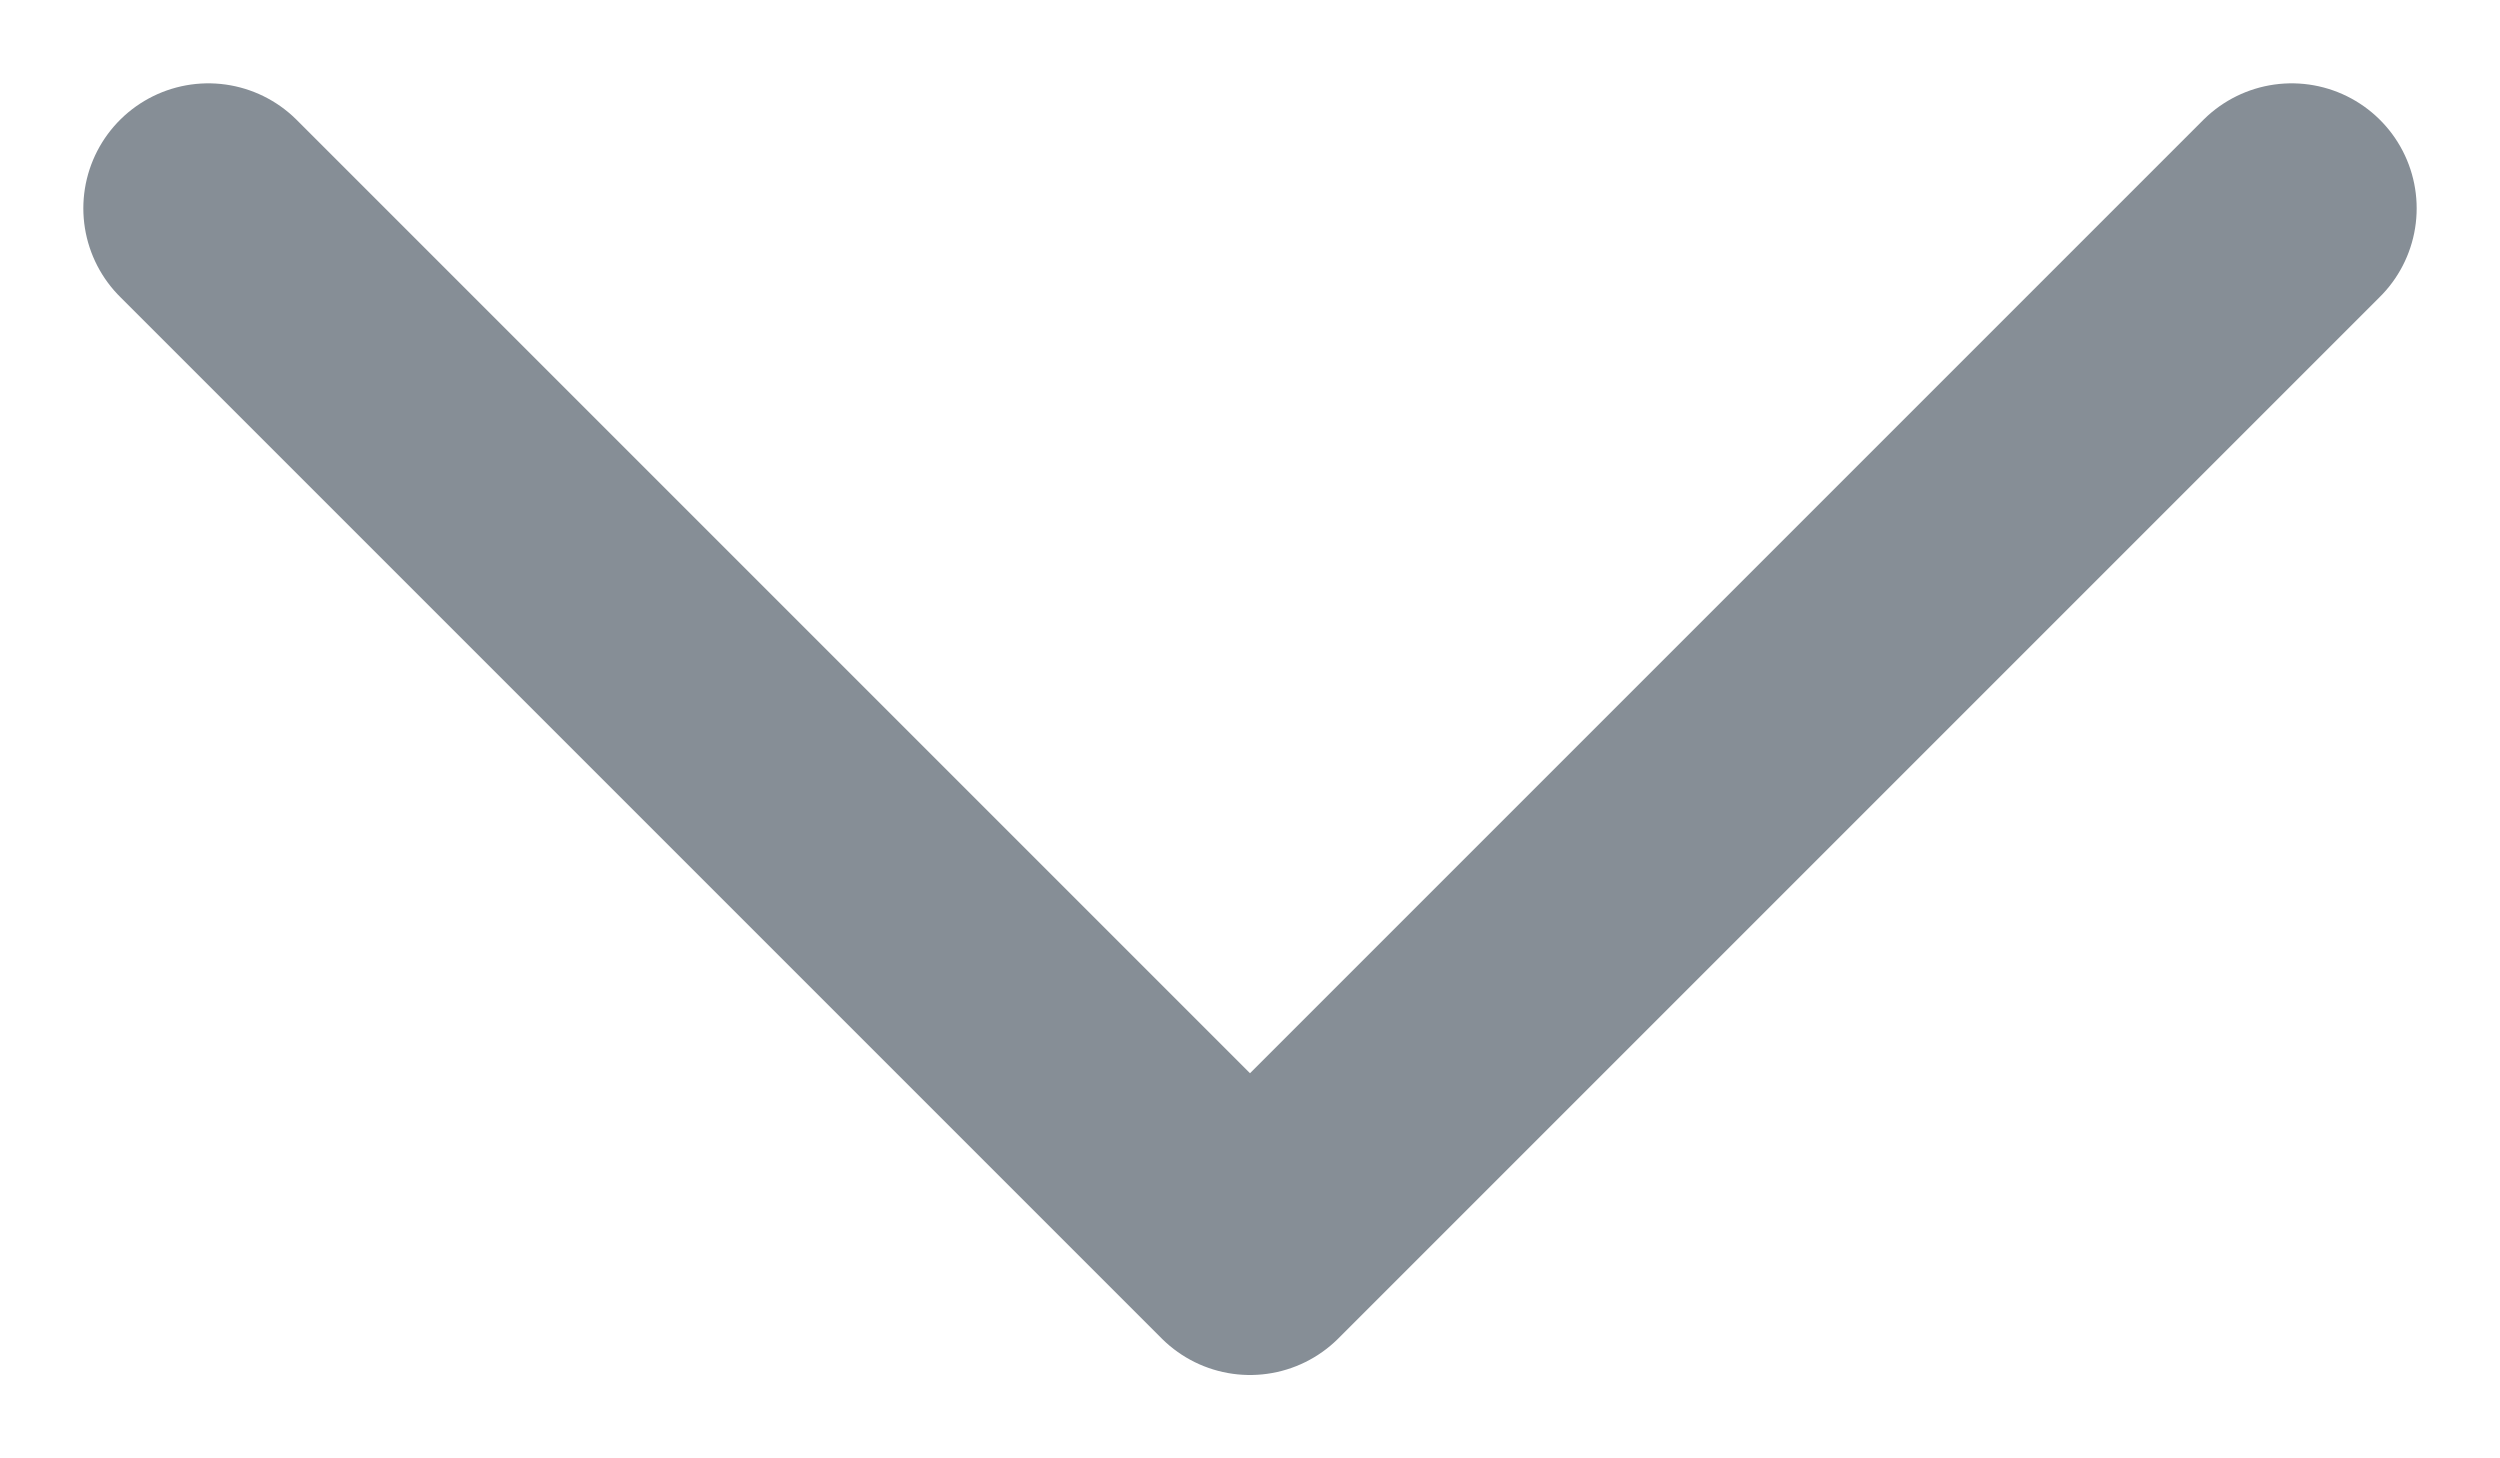 <svg width="12" height="7" viewBox="0 0 12 7" fill="none" xmlns="http://www.w3.org/2000/svg">
<path d="M1 1L6 6L11 1" stroke="#868E96" stroke-width="1.2" stroke-linecap="round" stroke-linejoin="round"/>
</svg>
